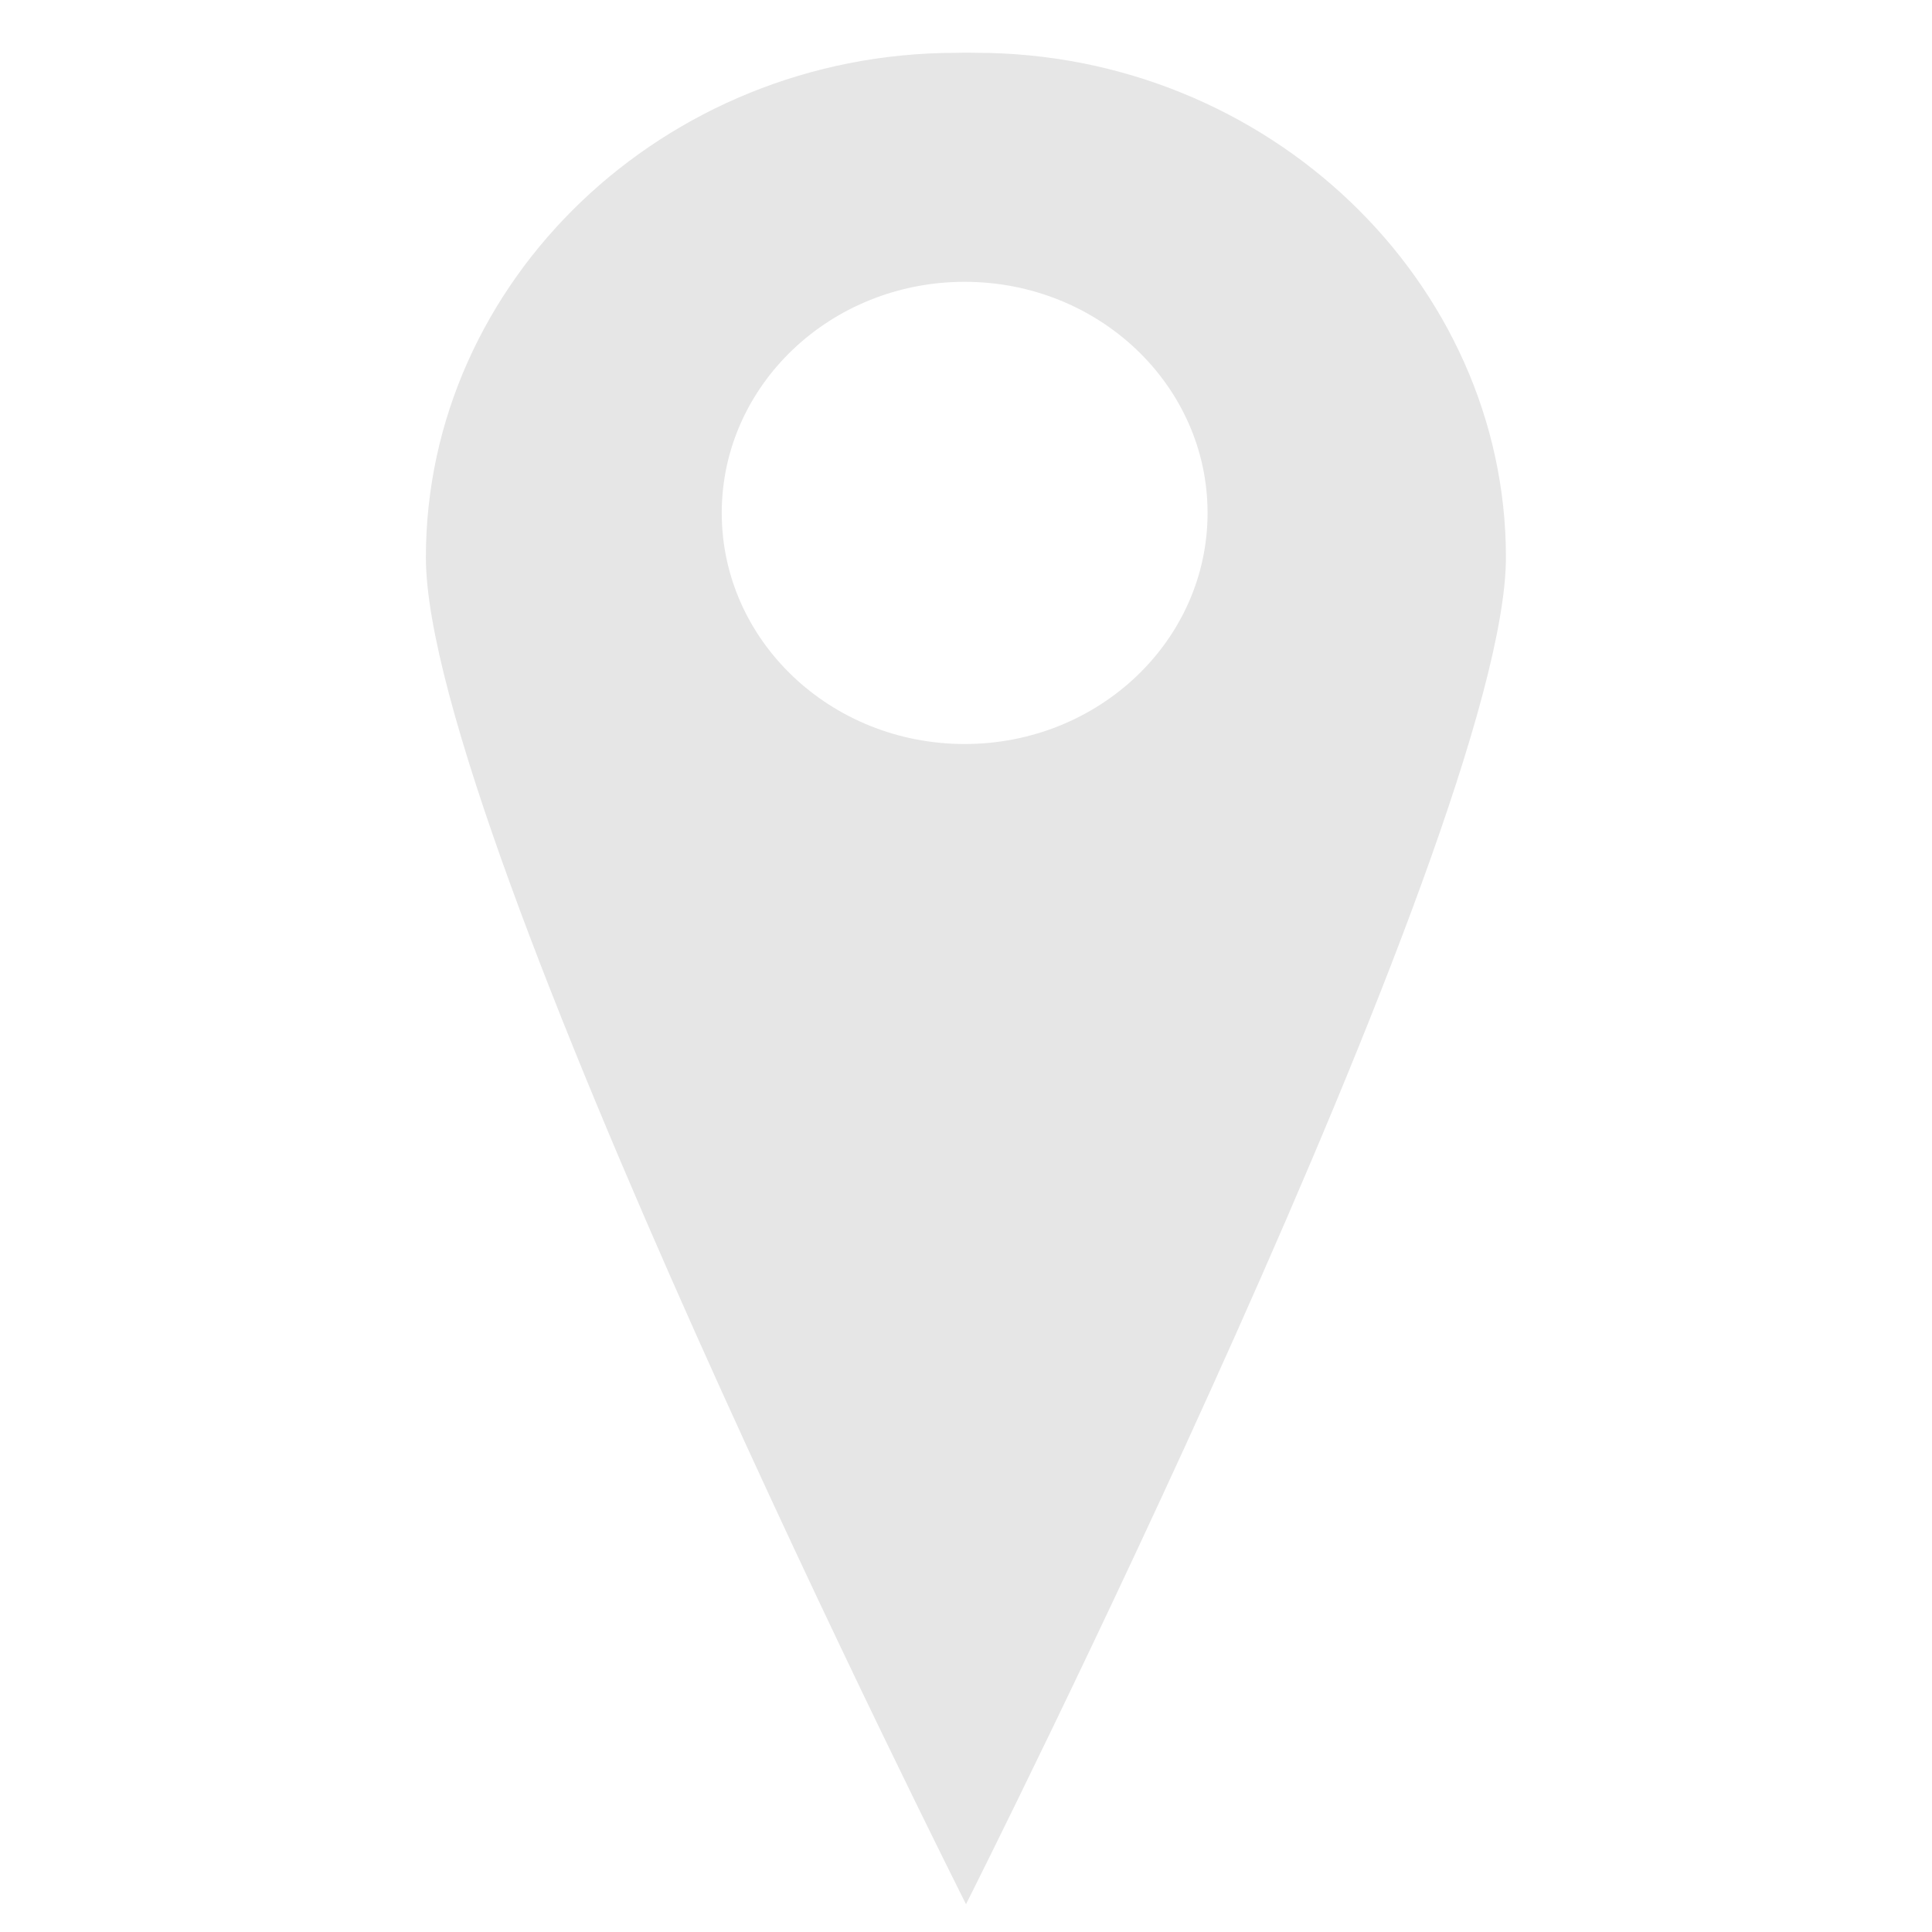 <?xml version="1.0" standalone="no"?><!DOCTYPE svg PUBLIC "-//W3C//DTD SVG 1.1//EN" "http://www.w3.org/Graphics/SVG/1.1/DTD/svg11.dtd"><svg t="1498217146590" class="icon" style="" viewBox="0 0 1024 1024" version="1.1" xmlns="http://www.w3.org/2000/svg" p-id="2346" xmlns:xlink="http://www.w3.org/1999/xlink" width="20" height="20"><defs><style type="text/css"></style></defs><path d="M517.131 27.985c-1.922 0-3.337-0.106-5.226-0.057-1.578-0.025-3.566 0.074-5.152 0.074-155.225 0-281.025 121.318-281.025 267.408 0 146.123 286.283 713.856 286.283 713.856s286.161-568.233 286.161-713.881C798.172 149.744 672.348 27.985 517.131 27.985zM511.283 394.343c-71.094 0-128.744-54.836-128.744-122.48 0-67.635 57.649-122.496 128.744-122.496 71.111 0 128.752 54.86 128.752 122.496C640.035 339.507 582.394 394.343 511.283 394.343z" p-id="2347" fill="#e6e6e6"></path></svg>